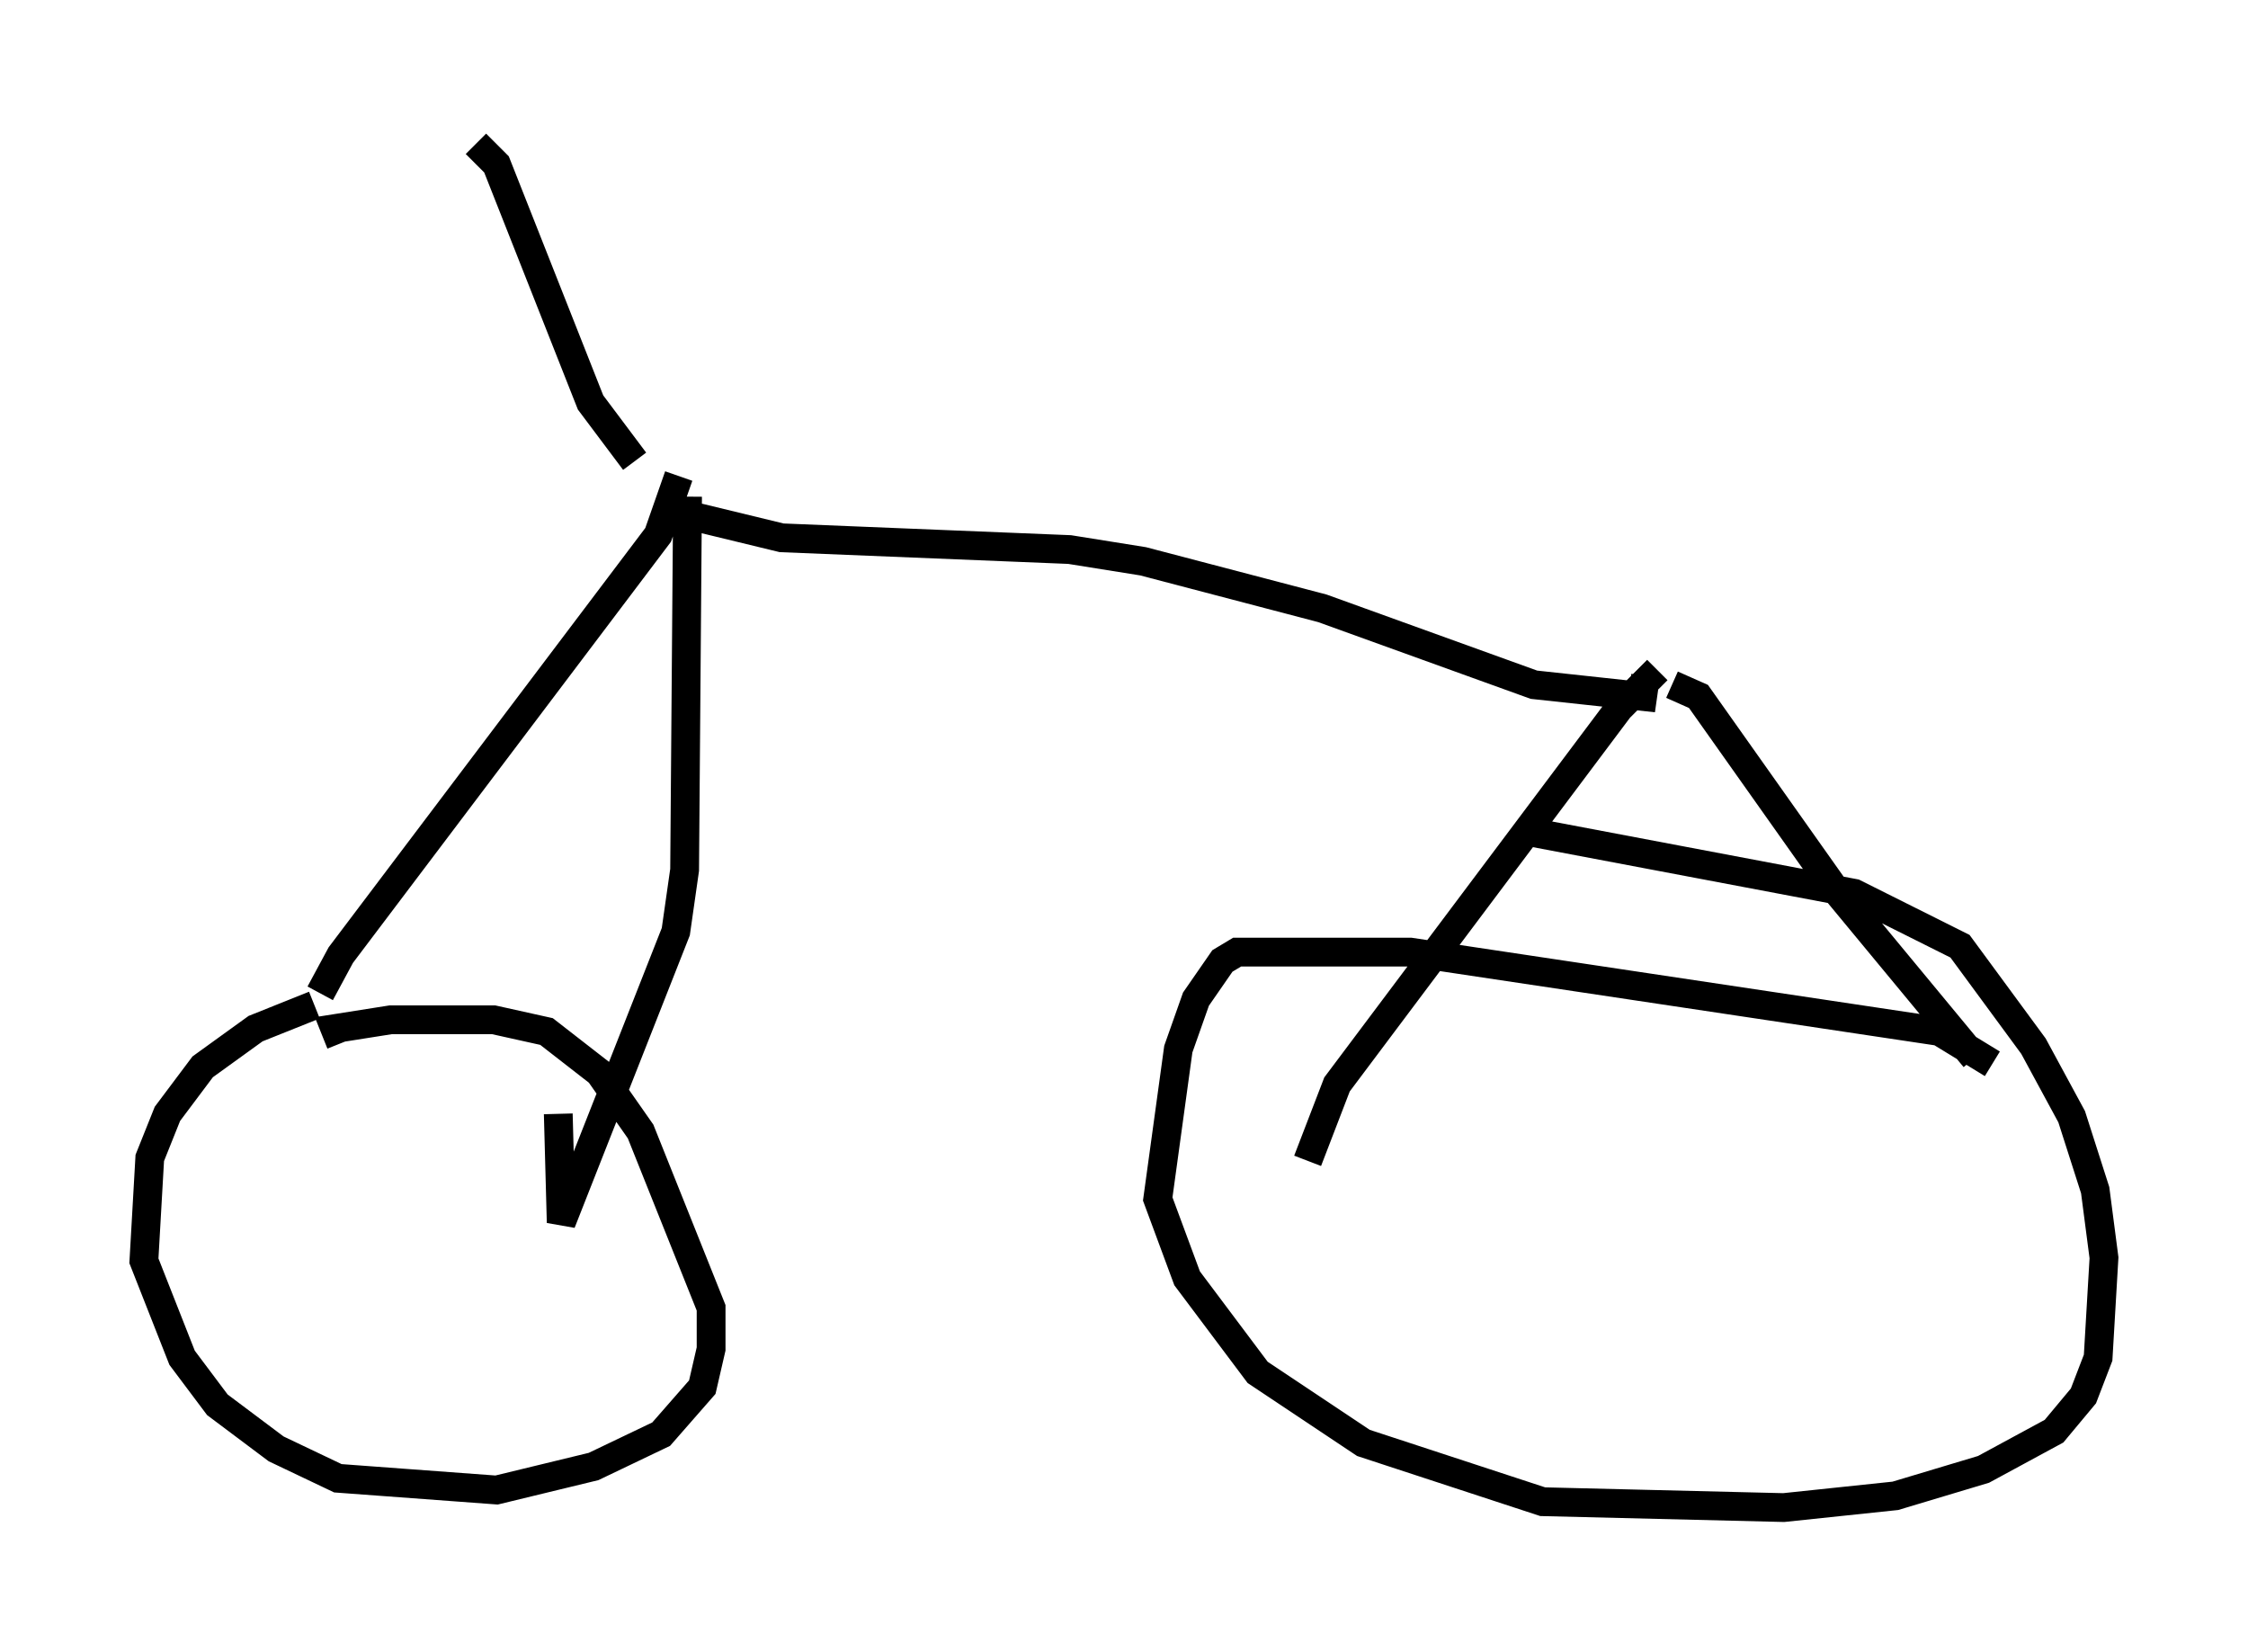<?xml version="1.0" encoding="utf-8" ?>
<svg baseProfile="full" height="57.367" version="1.1" width="78.09" xmlns="http://www.w3.org/2000/svg" xmlns:ev="http://www.w3.org/2001/xml-events" xmlns:xlink="http://www.w3.org/1999/xlink"><defs /><rect fill="white" height="57.367" width="78.09" x="0" y="0" /><path d="M16.025, 35.013 m-5.104, -0.102 l-2.042, 0.817 -1.838, 1.327 l-1.225, 1.633 -0.613, 1.531 l-0.204, 3.573 1.327, 3.369 l1.225, 1.633 2.042, 1.531 l2.144, 1.021 5.513, 0.408 l3.369, -0.817 2.348, -1.123 l1.429, -1.633 0.306, -1.327 l0.0, -1.429 -2.45, -6.125 l-1.429, -2.042 -1.838, -1.429 l-1.838, -0.408 -3.573, 0.0 l-1.94, 0.306 0.204, 0.51 m-0.715, -1.735 l0.715, -1.327 11.025, -14.598 l0.715, -2.042 m0.306, 0.715 l-0.102, 12.965 -0.306, 2.144 l-3.981, 10.106 -0.102, -3.777 m4.39, -20.825 l3.369, 0.817 10.004, 0.408 l2.552, 0.408 6.227, 1.633 l7.35, 2.654 3.777, 0.408 l0.102, -0.715 m0.408, -0.204 l-1.327, 1.327 -9.8, 13.067 l-1.021, 2.654 m12.658, -16.538 l0.919, 0.408 4.696, 6.635 l4.9, 5.921 m0.613, 0.204 l-1.838, -1.123 -18.375, -2.756 l-6.023, 0.0 -0.51, 0.306 l-0.919, 1.327 -0.613, 1.735 l-0.715, 5.206 1.021, 2.756 l2.45, 3.267 3.675, 2.45 l6.227, 2.042 8.371, 0.204 l3.879, -0.408 3.063, -0.919 l2.45, -1.327 1.021, -1.225 l0.51, -1.327 0.204, -3.471 l-0.306, -2.348 -0.817, -2.552 l-1.327, -2.45 -2.552, -3.471 l-3.675, -1.838 -11.331, -2.144 m-31.034, -12.863 l-1.531, -2.042 -3.267, -8.269 l-0.715, -0.715 " fill="none" stroke="black" stroke-width="1" /></svg>